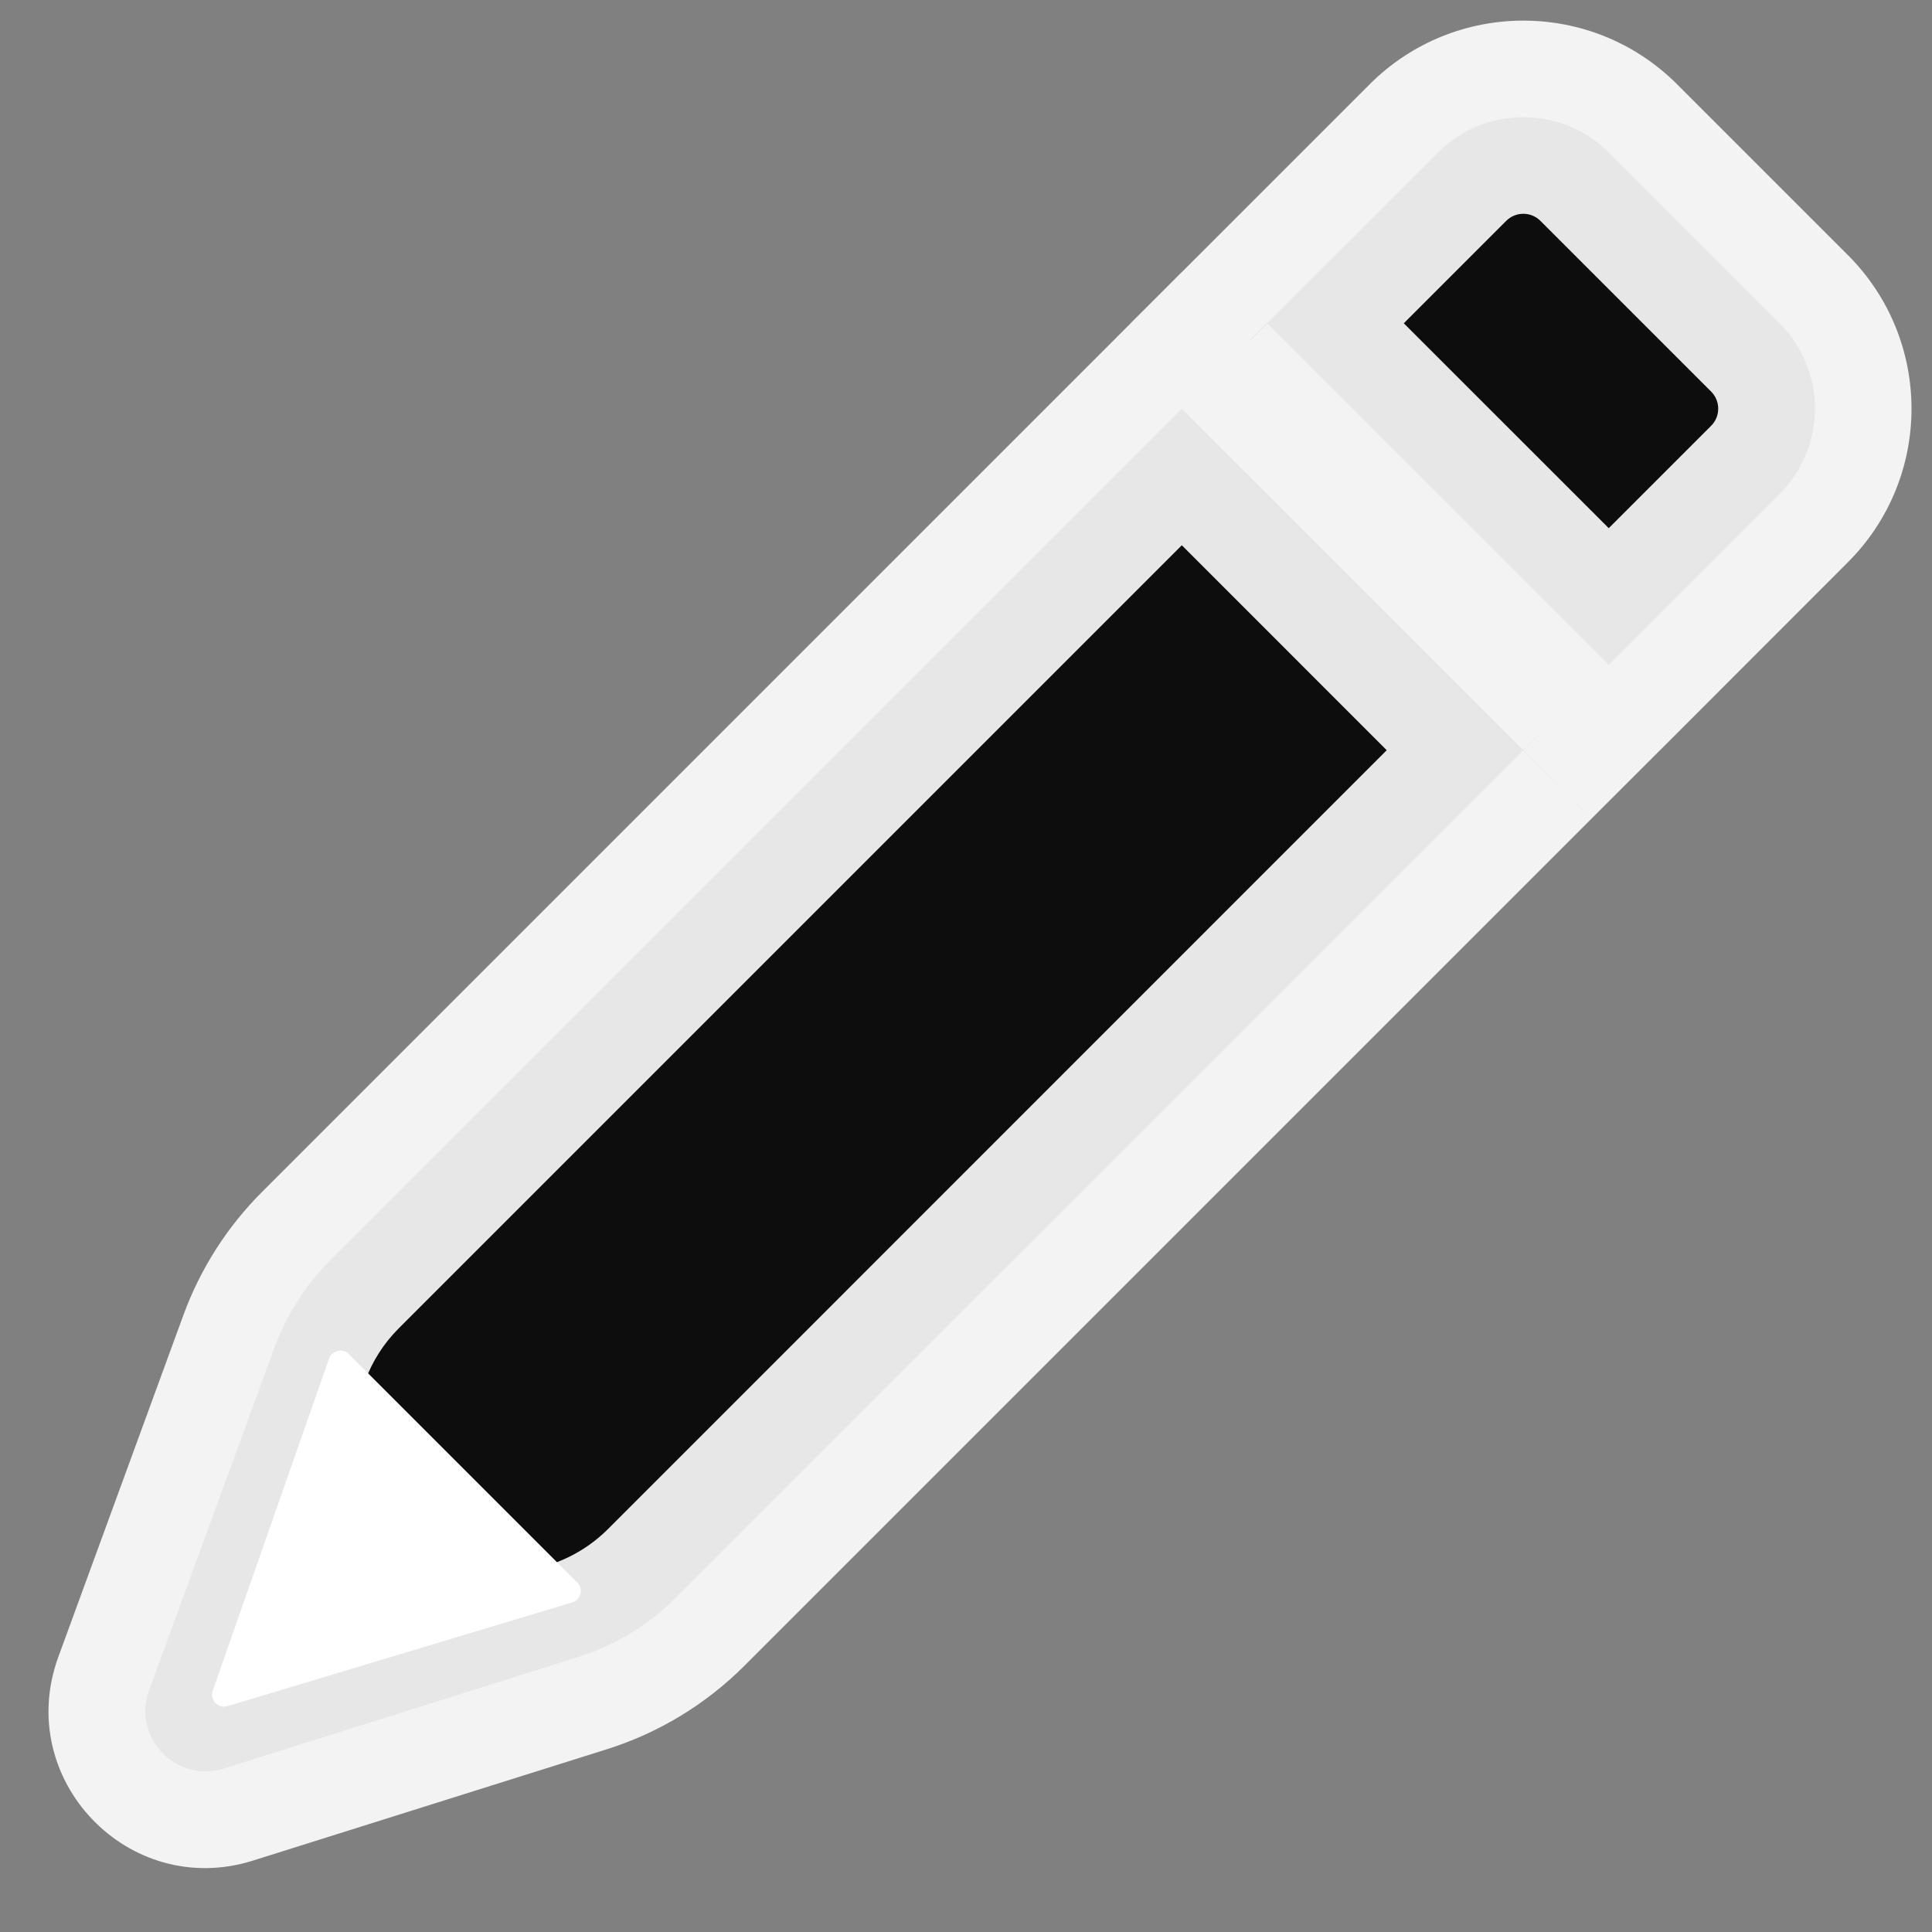 <svg width="16" height="16" viewBox="0 0 16 16" fill="none" xmlns="http://www.w3.org/2000/svg">
<rect x="0" y="0" width="16" height="16" fill="#808080" stroke="none"/>
<g clip-path="url(#clip0_983_39448)">
<mask id="path-1-outside-1_983_39448" maskUnits="userSpaceOnUse" x="-1.526" y="-0.858" width="18.385" height="18.385" fill="black">
<rect fill="white" x="-1.526" y="-0.858" width="18.385" height="18.385"/>
<path fill-rule="evenodd" clip-rule="evenodd" d="M13.323 1.263C12.932 0.873 12.299 0.873 11.909 1.263L10.494 2.677L13.323 5.506L14.737 4.092C15.128 3.701 15.128 3.068 14.737 2.677L13.323 1.263ZM12.616 6.213L9.787 3.385L2.736 10.436C2.53 10.642 2.372 10.89 2.272 11.163L1.235 13.997C1.092 14.386 1.458 14.77 1.854 14.646L4.784 13.724C5.091 13.627 5.371 13.458 5.598 13.23L12.616 6.213Z"/>
</mask>
<path fill-rule="evenodd" clip-rule="evenodd" d="M13.323 1.263C12.932 0.873 12.299 0.873 11.909 1.263L10.494 2.677L13.323 5.506L14.737 4.092C15.128 3.701 15.128 3.068 14.737 2.677L13.323 1.263ZM12.616 6.213L9.787 3.385L2.736 10.436C2.53 10.642 2.372 10.89 2.272 11.163L1.235 13.997C1.092 14.386 1.458 14.77 1.854 14.646L4.784 13.724C5.091 13.627 5.371 13.458 5.598 13.23L12.616 6.213Z" fill="#0D0D0D"/>
<path d="M10.494 2.677L9.929 2.112L9.363 2.677L9.929 3.243L10.494 2.677ZM13.323 5.506L12.757 6.072L13.323 6.637L13.889 6.072L13.323 5.506ZM9.787 3.385L10.353 2.819L9.787 2.253L9.222 2.819L9.787 3.385ZM12.616 6.213L13.181 6.779L13.747 6.213L13.181 5.647L12.616 6.213ZM2.272 11.163L3.023 11.438L3.023 11.438L2.272 11.163ZM1.235 13.997L0.483 13.722L0.483 13.722L1.235 13.997ZM1.854 14.646L2.094 15.409L2.094 15.409L1.854 14.646ZM4.784 13.724L5.024 14.487L5.024 14.487L4.784 13.724ZM12.474 1.829C12.552 1.751 12.679 1.751 12.757 1.829L13.889 0.698C13.186 -0.005 12.046 -0.005 11.343 0.698L12.474 1.829ZM11.06 3.243L12.474 1.829L11.343 0.698L9.929 2.112L11.06 3.243ZM13.889 4.94L11.06 2.112L9.929 3.243L12.757 6.072L13.889 4.94ZM14.171 3.526L12.757 4.94L13.889 6.072L15.303 4.657L14.171 3.526ZM14.171 3.243C14.249 3.321 14.249 3.448 14.171 3.526L15.303 4.657C16.006 3.954 16.006 2.815 15.303 2.112L14.171 3.243ZM12.757 1.829L14.171 3.243L15.303 2.112L13.889 0.698L12.757 1.829ZM9.222 3.95L12.05 6.779L13.181 5.647L10.353 2.819L9.222 3.95ZM3.301 11.002L10.353 3.95L9.222 2.819L2.17 9.871L3.301 11.002ZM3.023 11.438C3.083 11.274 3.178 11.125 3.301 11.002L2.17 9.871C1.882 10.159 1.66 10.506 1.52 10.888L3.023 11.438ZM1.986 14.272L3.023 11.438L1.52 10.888L0.483 13.722L1.986 14.272ZM1.614 13.883C1.851 13.808 2.071 14.038 1.986 14.272L0.483 13.722C0.113 14.735 1.065 15.732 2.094 15.409L1.614 13.883ZM4.544 12.961L1.614 13.883L2.094 15.409L5.024 14.487L4.544 12.961ZM5.033 12.665C4.896 12.801 4.728 12.903 4.544 12.961L5.024 14.487C5.454 14.352 5.845 14.115 6.164 13.796L5.033 12.665ZM12.05 5.647L5.033 12.665L6.164 13.796L13.181 6.779L12.05 5.647Z" fill="white" fill-opacity="0.9" mask="url(#path-1-outside-1_983_39448)"/>
<path d="M4.78 13.105C4.834 13.159 4.811 13.25 4.738 13.271L1.885 14.129C1.807 14.153 1.735 14.078 1.762 14.001L2.725 11.252C2.749 11.183 2.838 11.162 2.89 11.215L4.78 13.105Z" fill="white"/>
</g>
<defs>
<clipPath id="clip0_983_39448">
<rect width="16" height="16" fill="white"/>
</clipPath>
</defs>
</svg>
